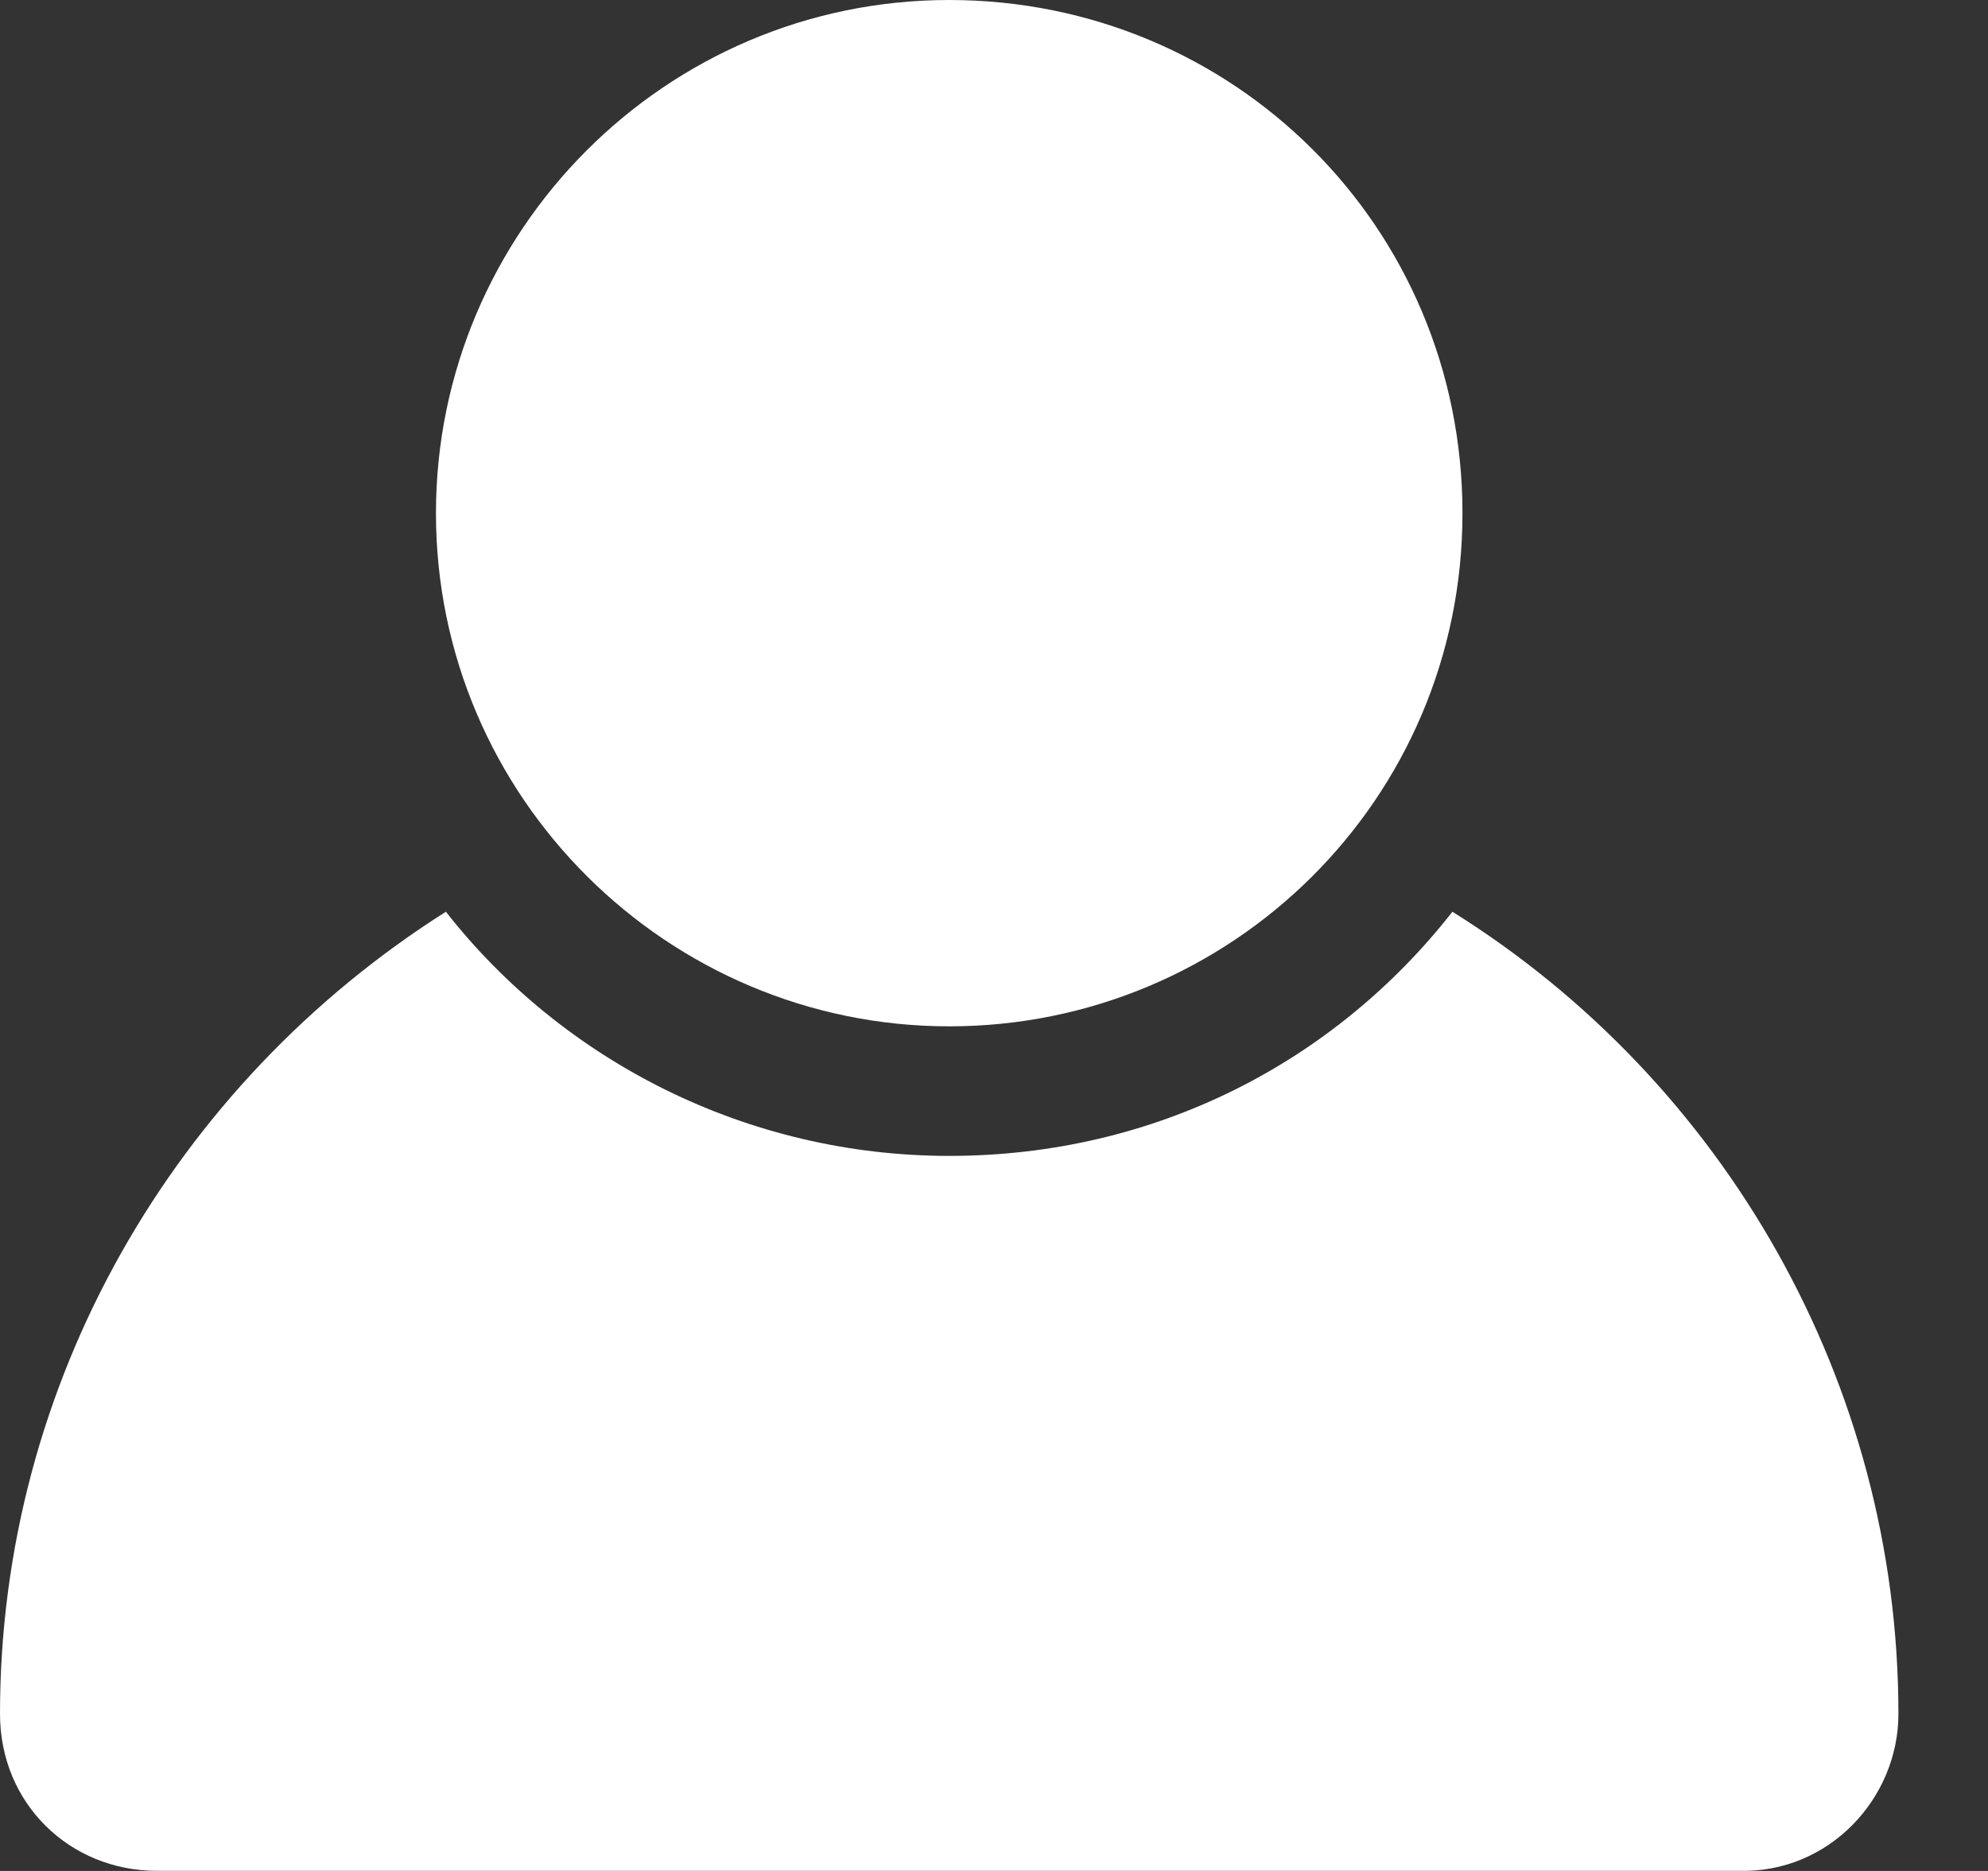 <svg width="17" height="16" viewBox="0 0 17 16" fill="none" xmlns="http://www.w3.org/2000/svg">
<rect x="0" y="0" width="17" height="16" fill="#333333" stroke="none"/>
<path d="M12.42 7.797C11.419 9.076 9.885 9.885 8.117 9.885C6.391 9.885 4.815 9.076 3.813 7.797C1.491 9.267 0 11.824 0 14.657C0 15.424 0.597 15.999 1.342 15.999H14.87C15.637 16.021 16.234 15.382 16.234 14.657C16.234 11.824 14.742 9.246 12.42 7.797Z" fill="white"/>
<path d="M8.117 0C5.688 0 3.728 1.981 3.728 4.389C3.728 6.817 5.71 8.777 8.117 8.777C10.524 8.777 12.506 6.839 12.506 4.389C12.506 1.939 10.546 0 8.117 0Z" fill="white"/>
</svg>
